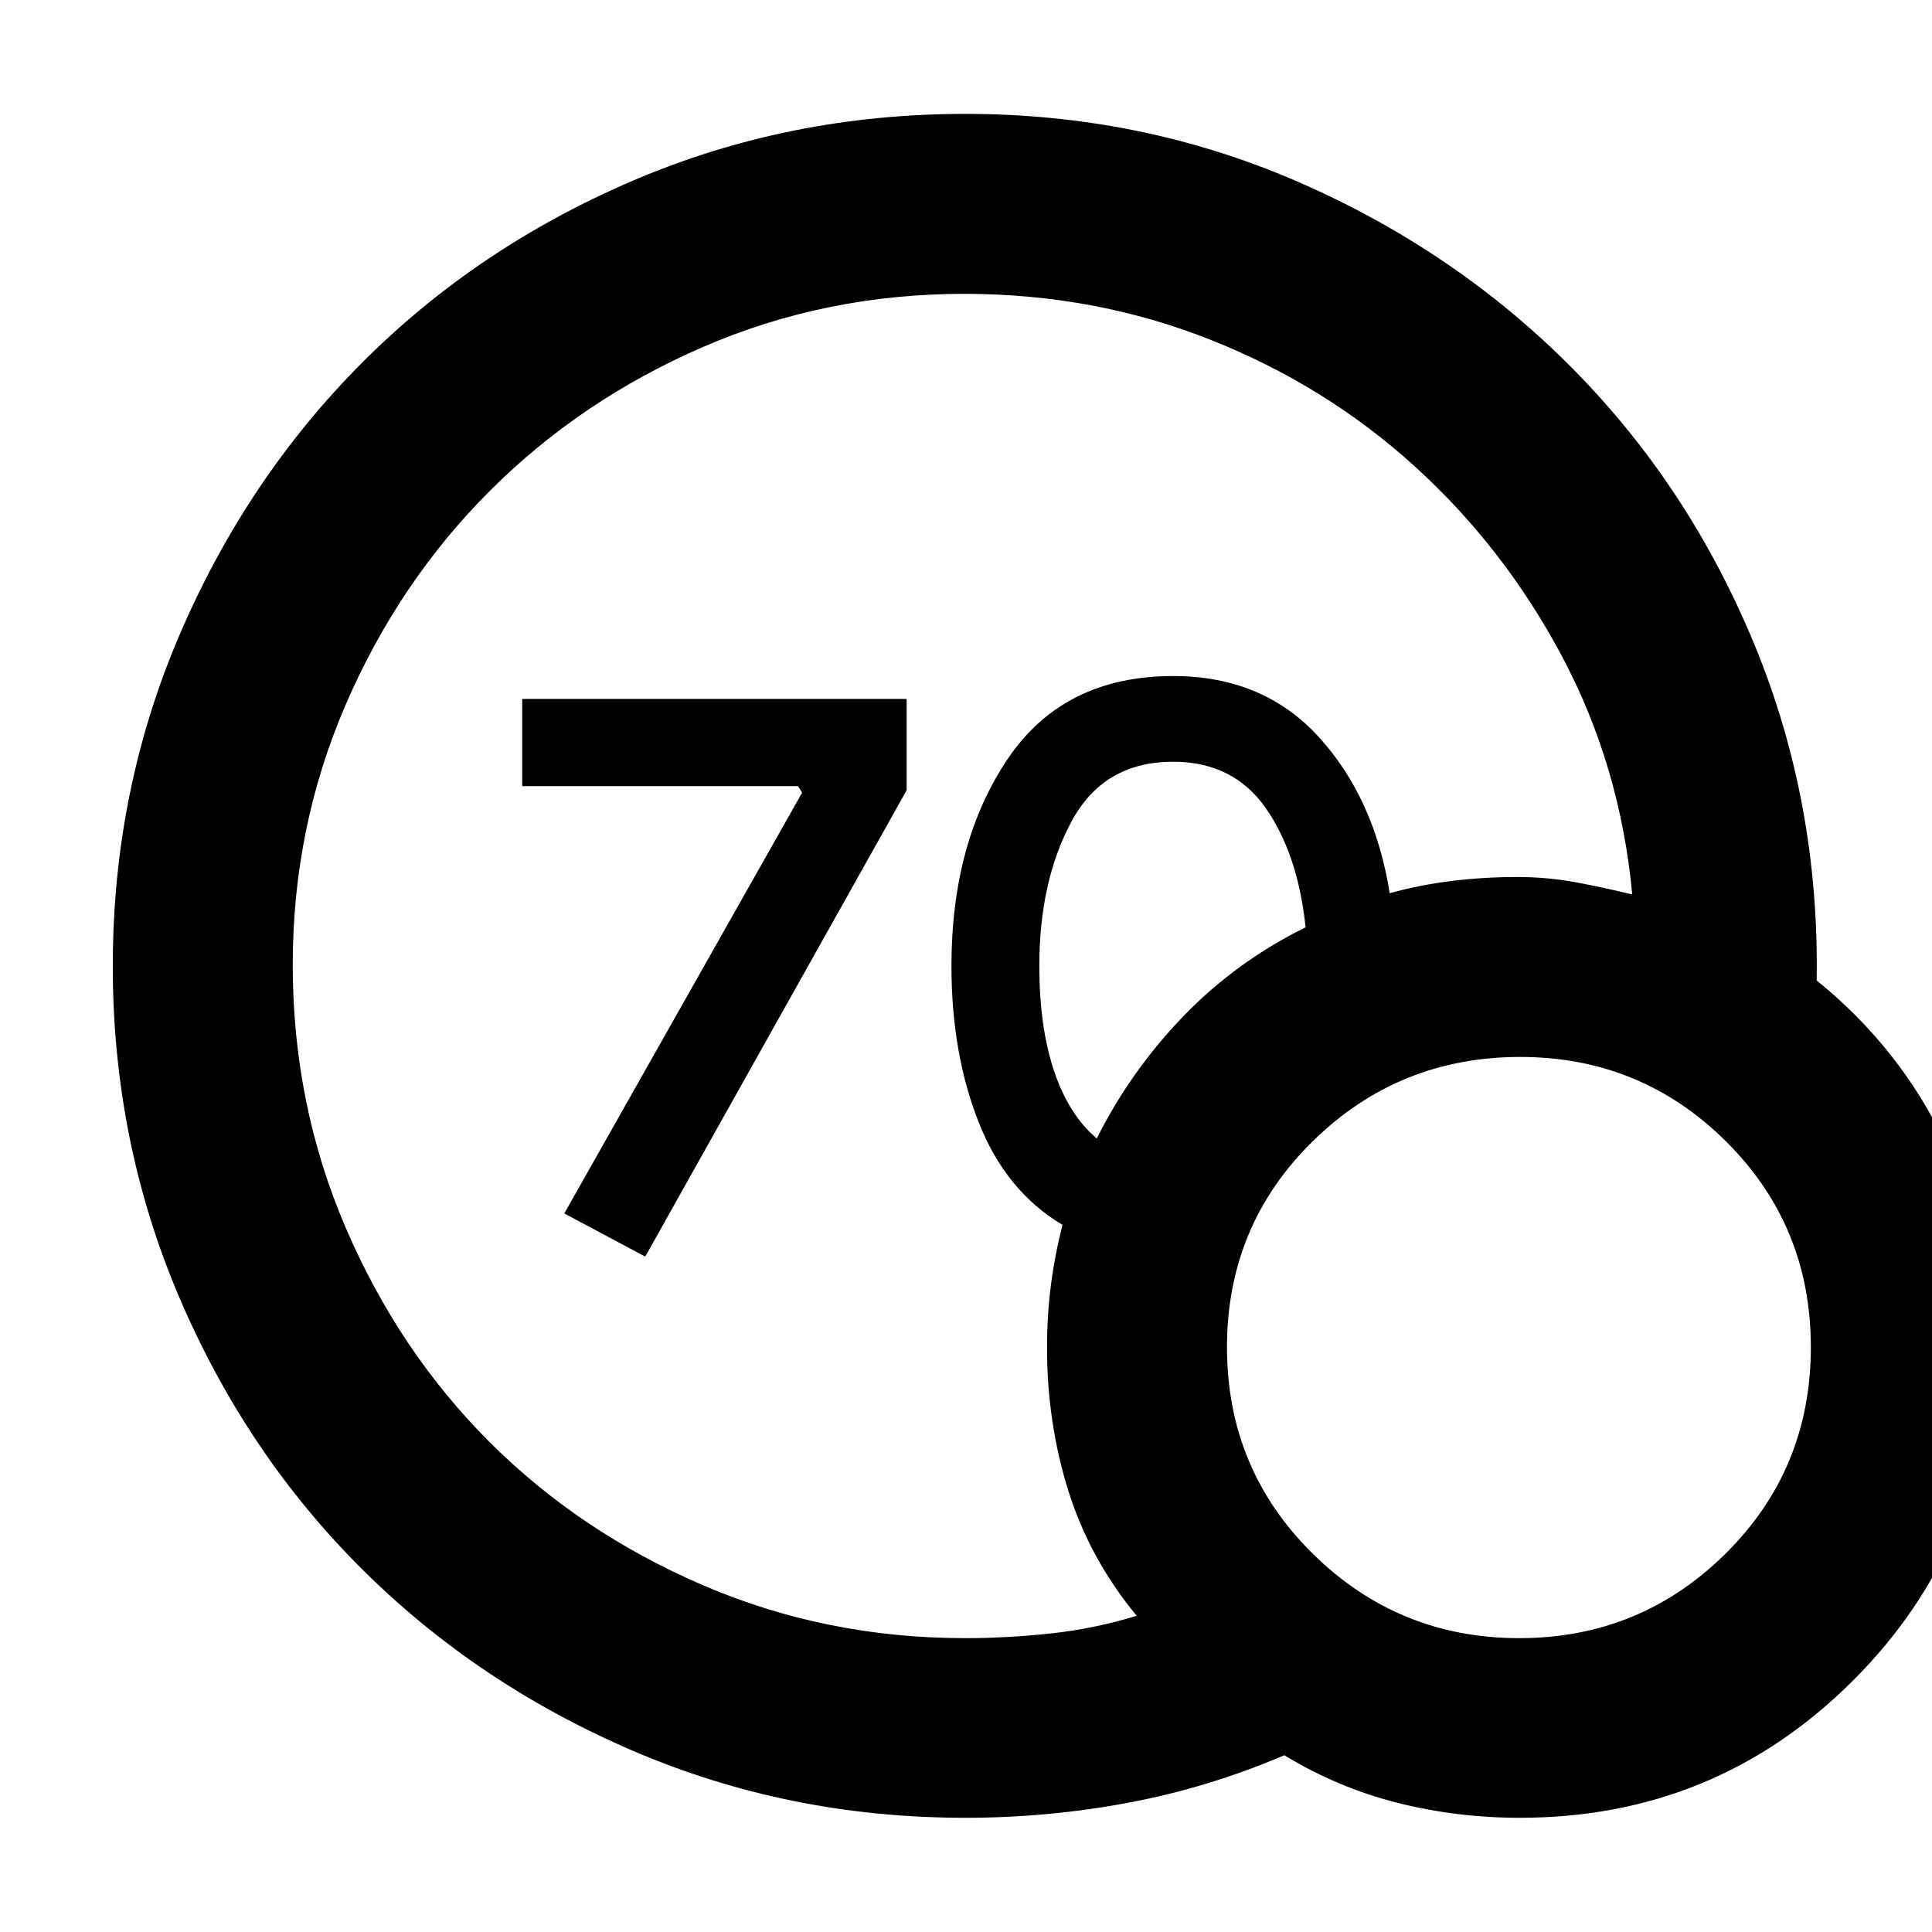 <svg xmlns="http://www.w3.org/2000/svg" height="40" viewBox="0 -960 960 960" width="40"><path d="M479.53-146.01q21.08 0 42.76-2.36t42.54-8.75q-23.3-28.16-33.94-62.02-10.63-33.87-10.63-71.2 0-15.72 1.87-30.59 1.88-14.87 5.81-30.45-28.16-16.75-41.66-51.02-13.51-34.28-13.51-77.64 0-61.21 27.8-102.63 27.8-41.41 82.38-41.41 44.78 0 72.43 30.38 27.65 30.38 35.16 77.54 14.93-4.16 30.89-6.11 15.95-1.95 32.47-1.95 14.92 0 29.08 2.62 14.17 2.63 28.08 6.07-5.99-63.9-34.82-118.17-28.84-54.27-73.31-94.62t-101.85-63.01q-57.37-22.66-121.95-22.66-68.84 0-129.68 26.34-60.84 26.35-106.08 71.58-45.23 45.24-71.57 106.13-26.34 60.9-26.34 129.31 0 69.5 26.35 130.76 26.35 61.25 71.21 106.17 44.87 44.92 106.07 71.3 61.2 26.39 130.44 26.39Zm65.43-248.29q16.84-33.55 42.98-60.67 26.13-27.12 60.81-44.26-3.82-36.39-19.88-59.33-16.06-22.93-45.98-22.93-34.51 0-50.48 29.71-15.98 29.7-15.98 71.78 0 30.23 7.28 52.04 7.28 21.8 21.25 33.66ZM755.19-56.75q-31.51 0-61.04-7.5-29.53-7.5-55.99-23.58-37.81 16.17-77.67 23.62-39.86 7.46-80.96 7.46-87.49 0-164.89-33.23-77.41-33.22-134.85-90.43-57.45-57.21-90.6-134.7-33.15-77.48-33.15-164.85 0-87.38 33.28-164.83 33.28-77.46 90.5-134.89 57.23-57.43 134.73-90.58t165.1-33.15q88.15 0 166.05 34.07 77.9 34.06 135.73 92.49 57.82 58.42 90.26 136.94 32.44 78.52 31 167.09 41.7 33.74 64.04 81.08 22.33 47.33 22.33 101.13 0 97.36-68.25 165.61-68.25 68.25-165.62 68.25Zm-.28-89.26q60.09 0 102.49-41.98 42.4-41.97 42.4-102.59 0-60.44-42.23-102.33-42.24-41.9-102.18-41.9-60.42 0-103.06 41.86-42.65 41.86-42.65 102.39 0 60.52 42.57 102.53 42.57 42.02 102.66 42.02ZM320.61-335.6l-40.22-21.44 118.17-209.08-2-3.24H259.49v-43.34H450.5v45.38L320.61-335.6Z"/></svg>